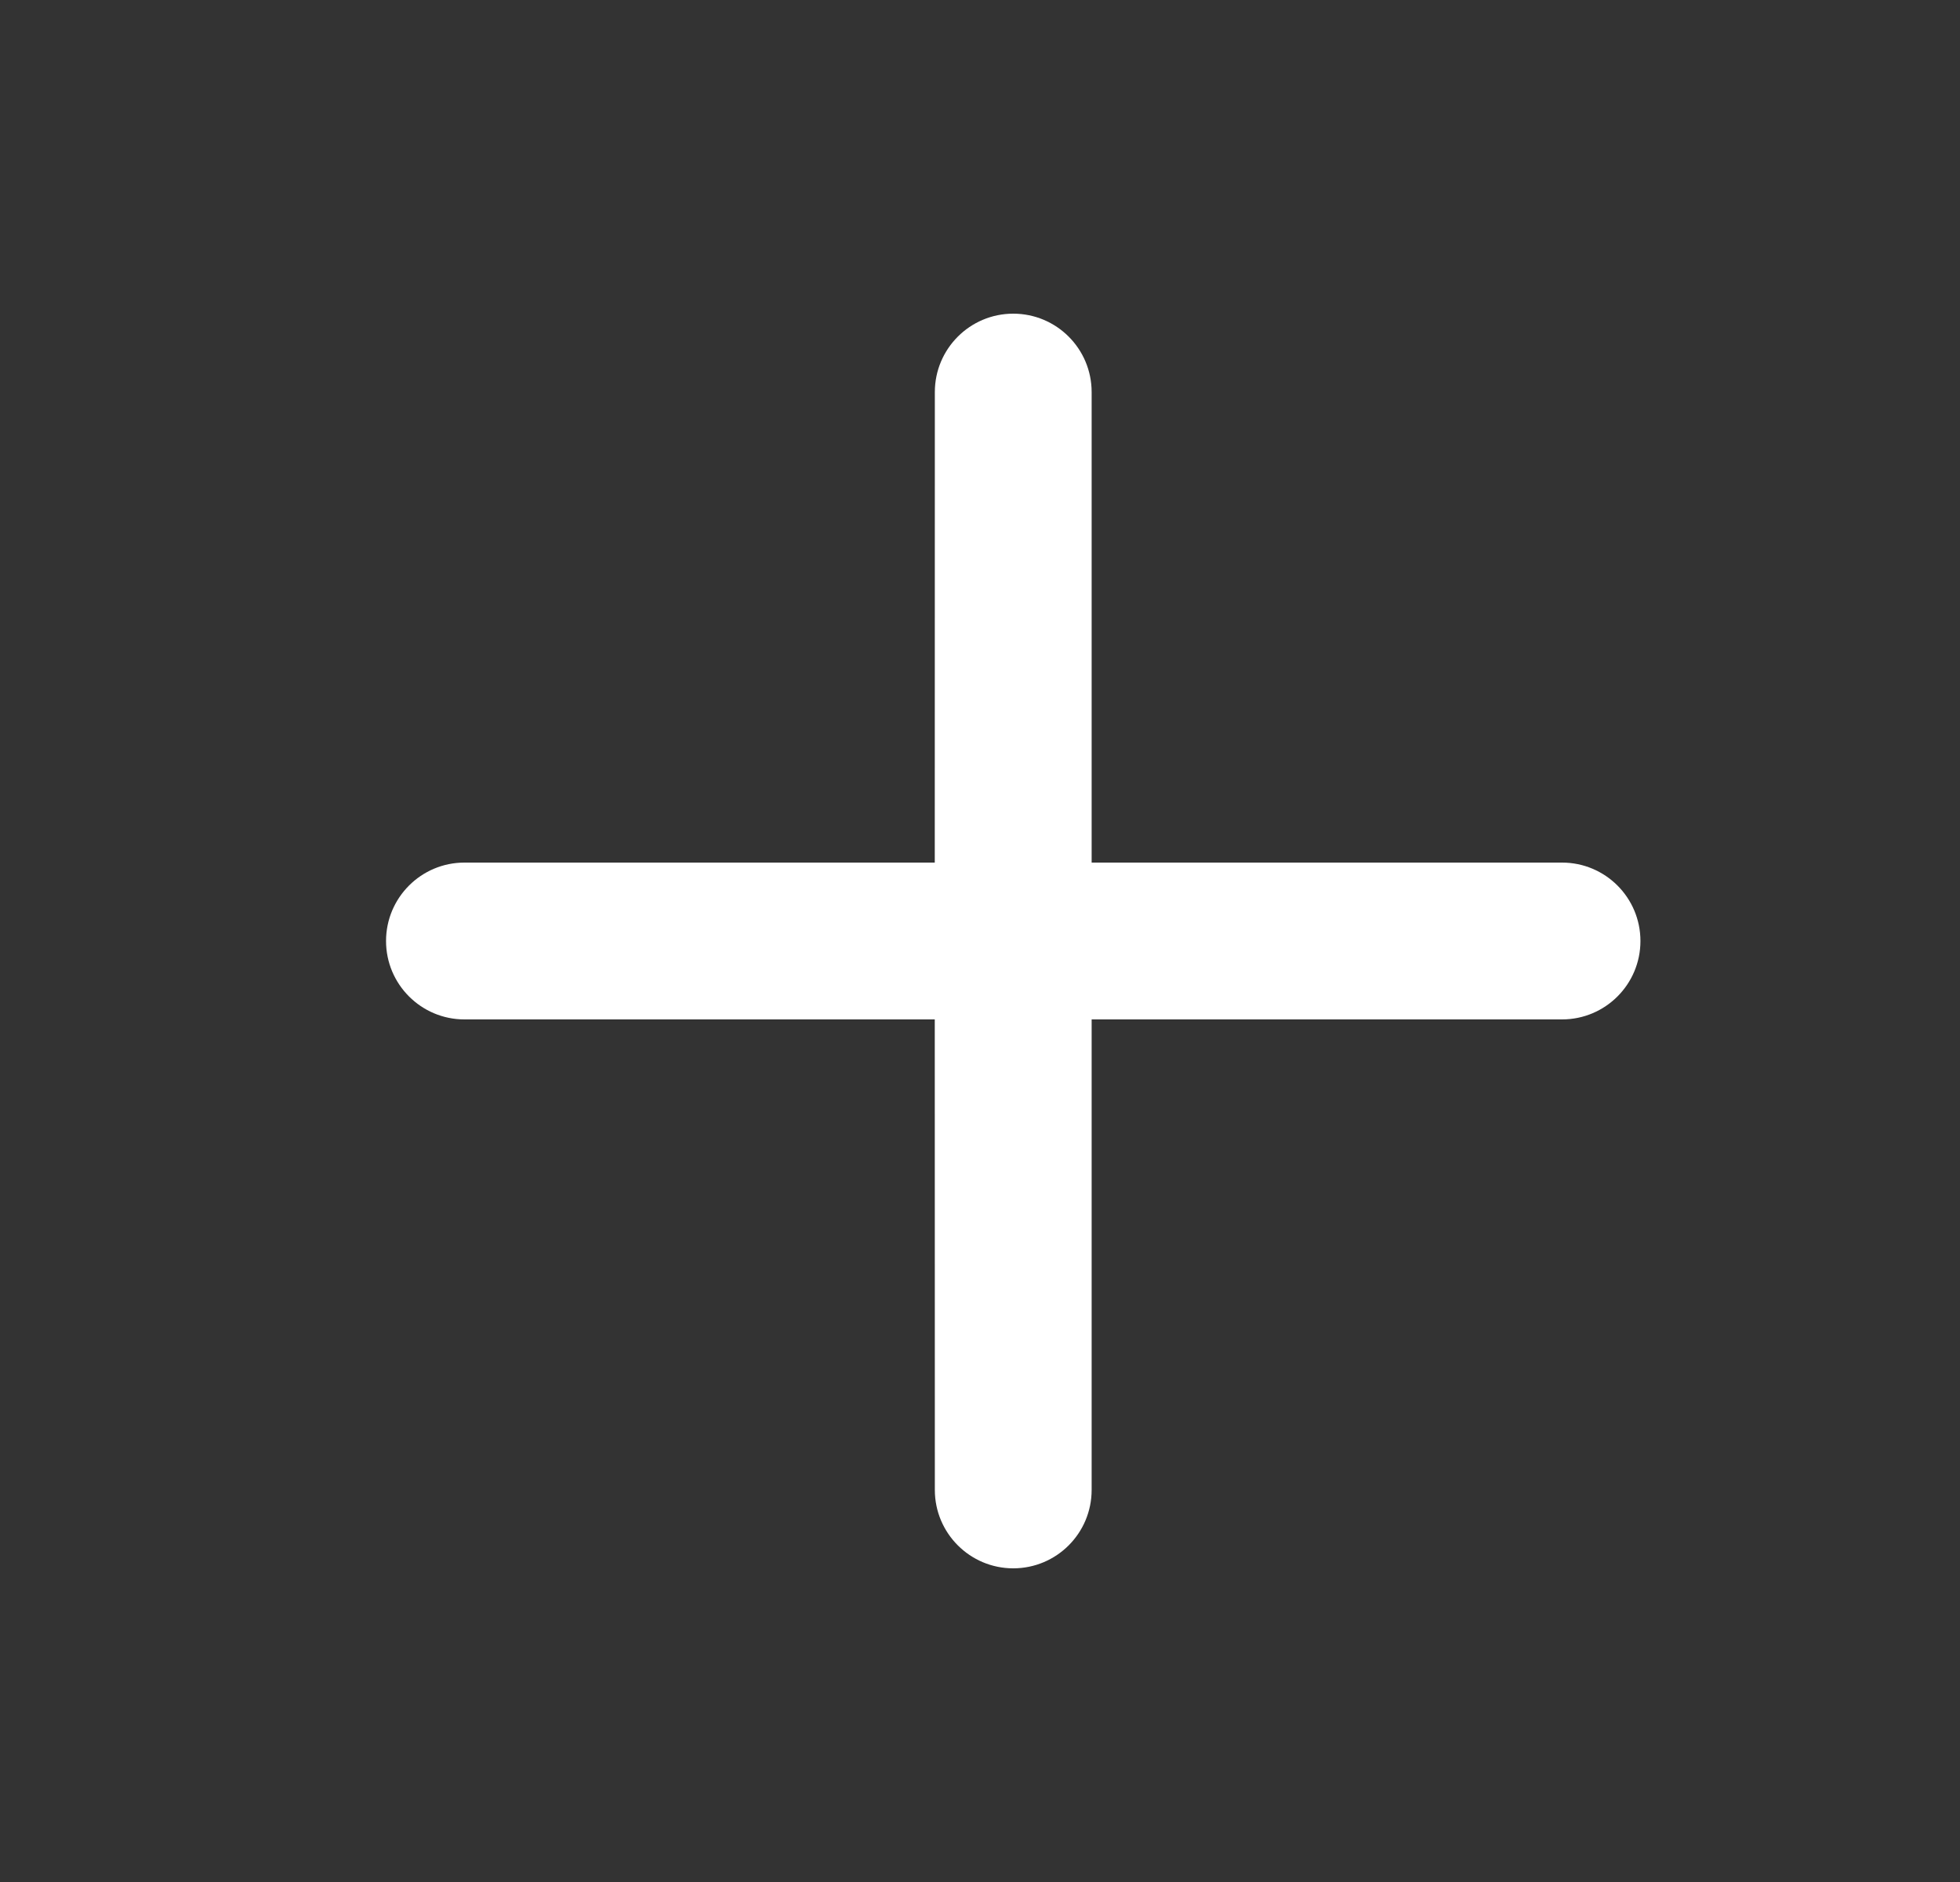 <svg width="25" height="24" viewBox="0 0 25 24" fill="none" xmlns="http://www.w3.org/2000/svg">
<rect x="0" y="0" width="25" height="24" fill="#333333" stroke="none"/>
<path d="M12.924 4C13.477 4 13.924 4.448 13.924 5V11L19.924 11C20.477 11 20.924 11.448 20.924 12C20.924 12.552 20.477 13 19.924 13L13.924 13L13.924 19C13.924 19.552 13.477 20 12.924 20C12.372 20 11.924 19.552 11.924 19L11.923 13L5.924 13C5.372 13 4.924 12.552 4.924 12C4.924 11.448 5.372 11 5.924 11L11.923 11L11.924 5C11.924 4.448 12.372 4 12.924 4Z" fill="white"/>
</svg>
